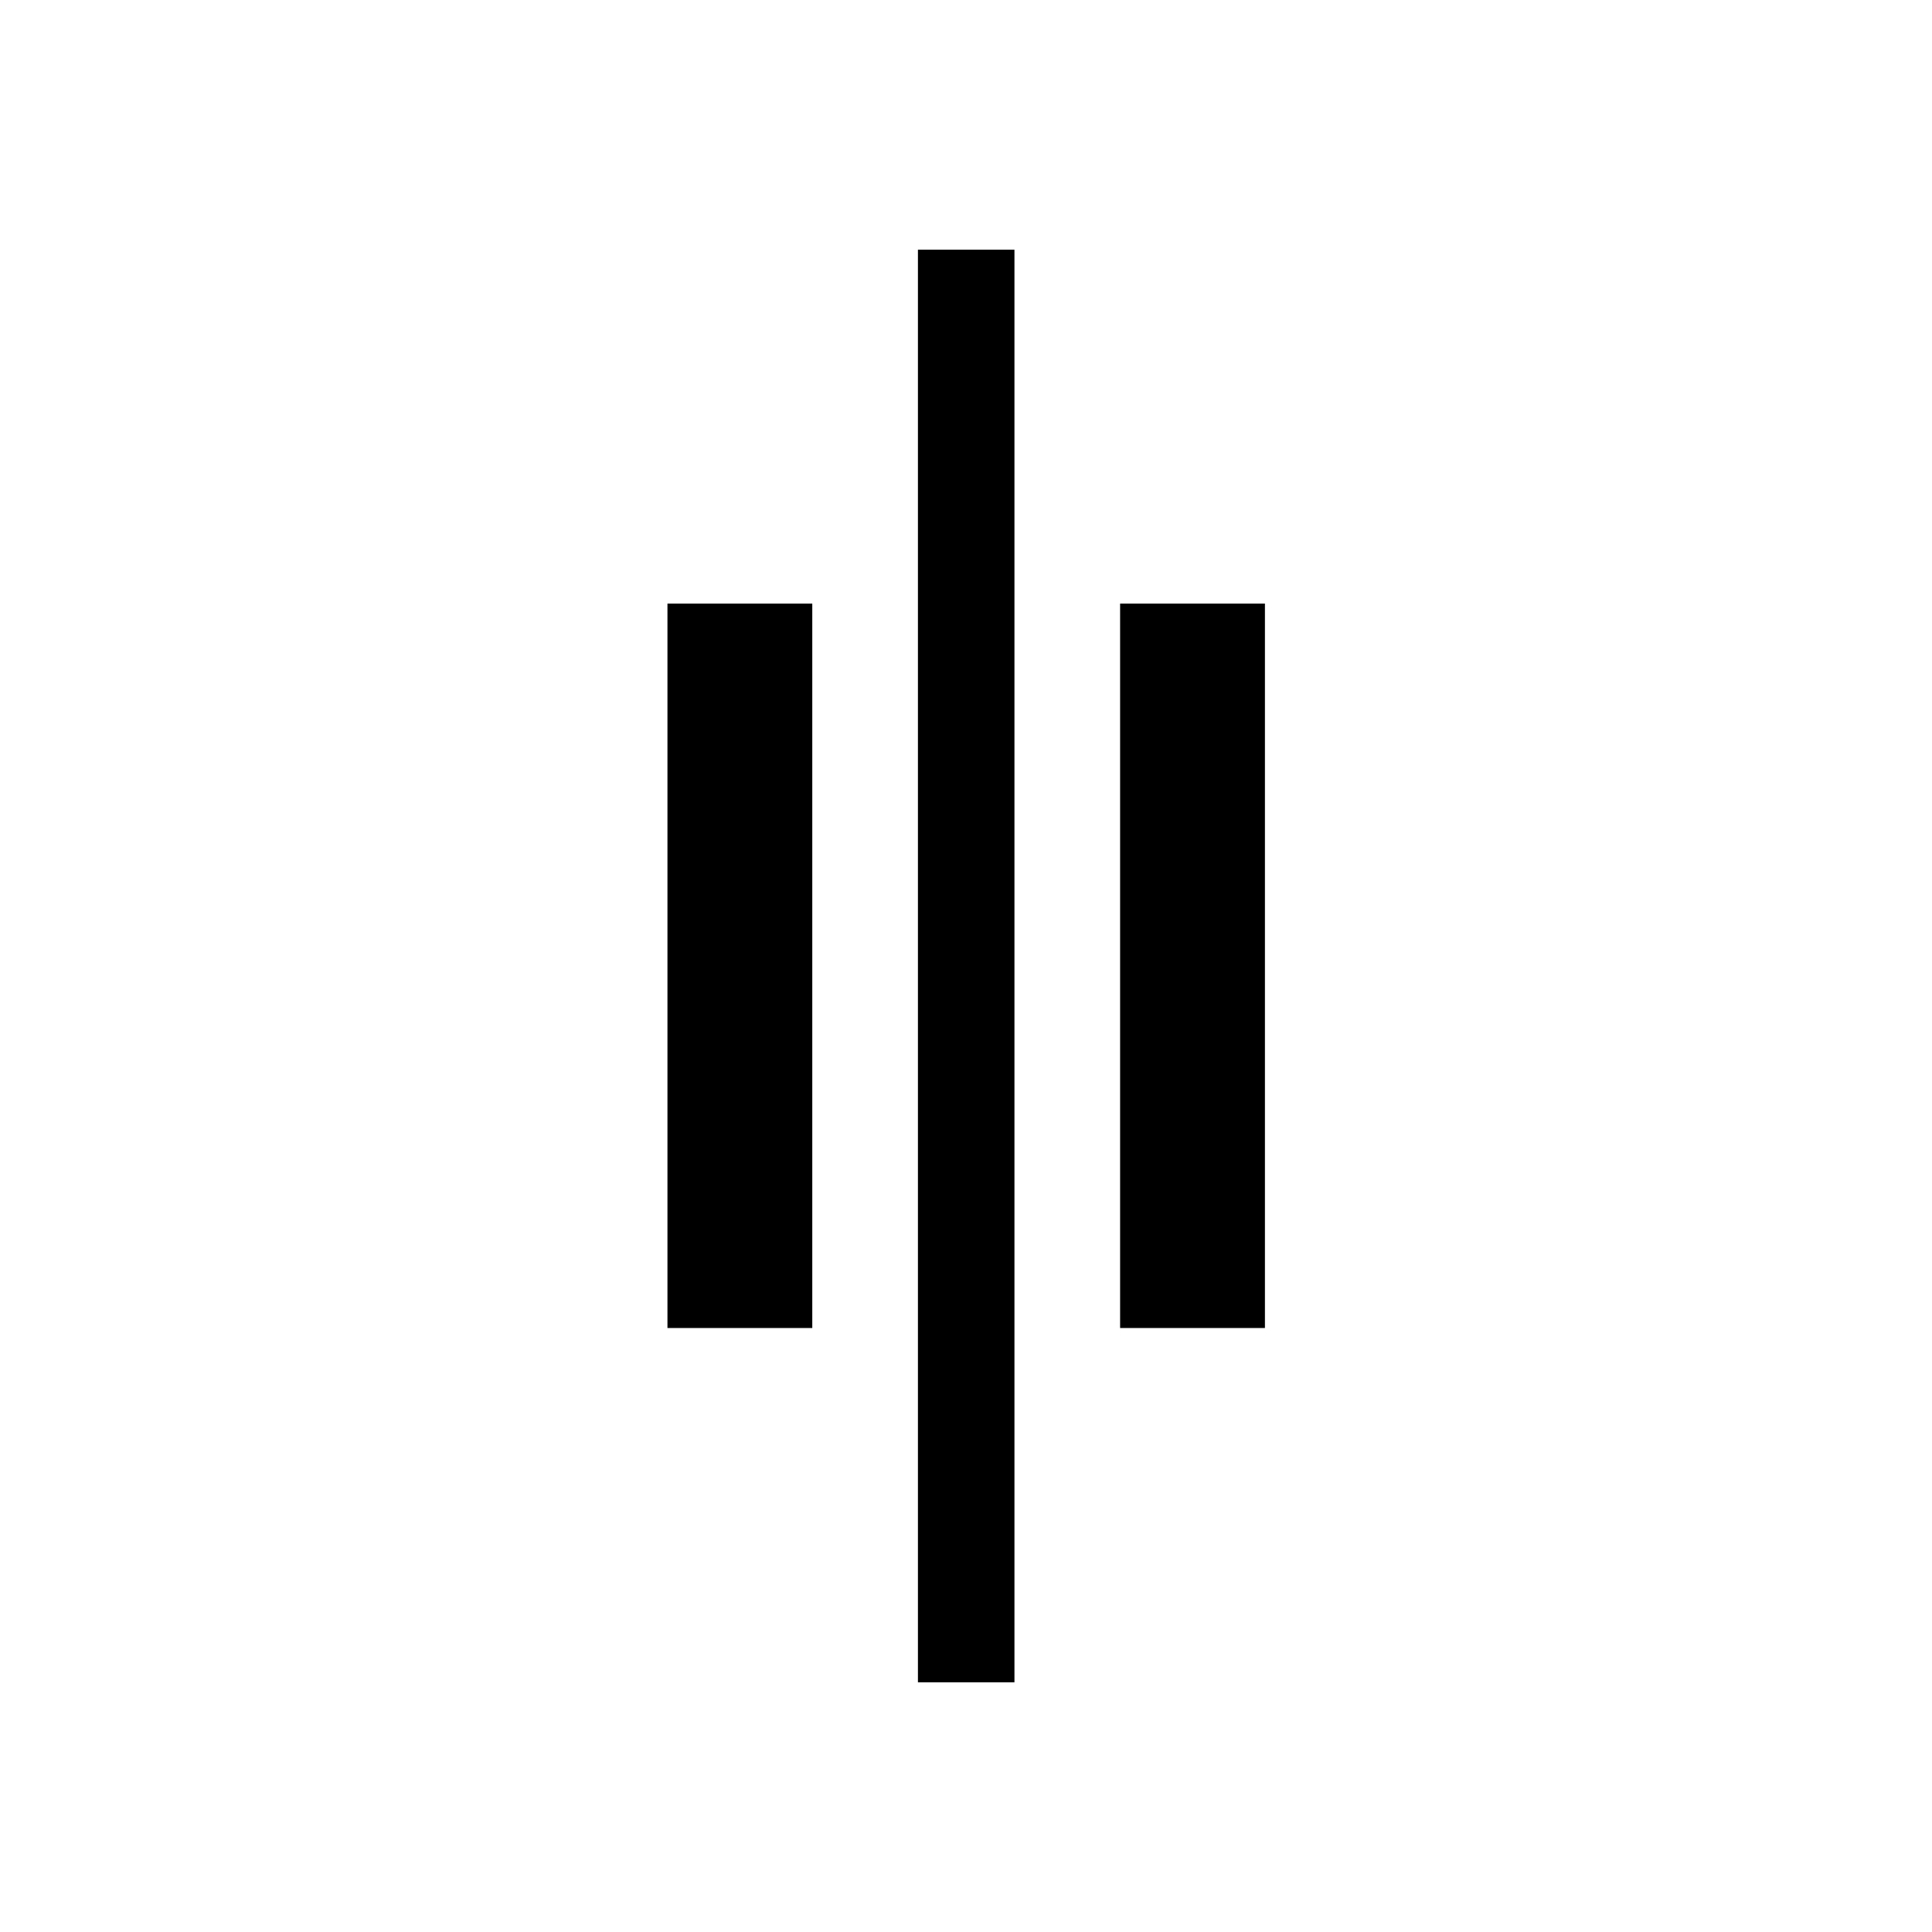 <svg xmlns="http://www.w3.org/2000/svg" height="20" viewBox="0 96 960 960" width="20"><path d="M456.116 931.922V220.078h47.96v711.844h-47.96Zm100.461-176.038v-359.96h71.96v359.96h-71.96Zm-224.922 0v-359.96h71.961v359.96h-71.961Z"/></svg>
